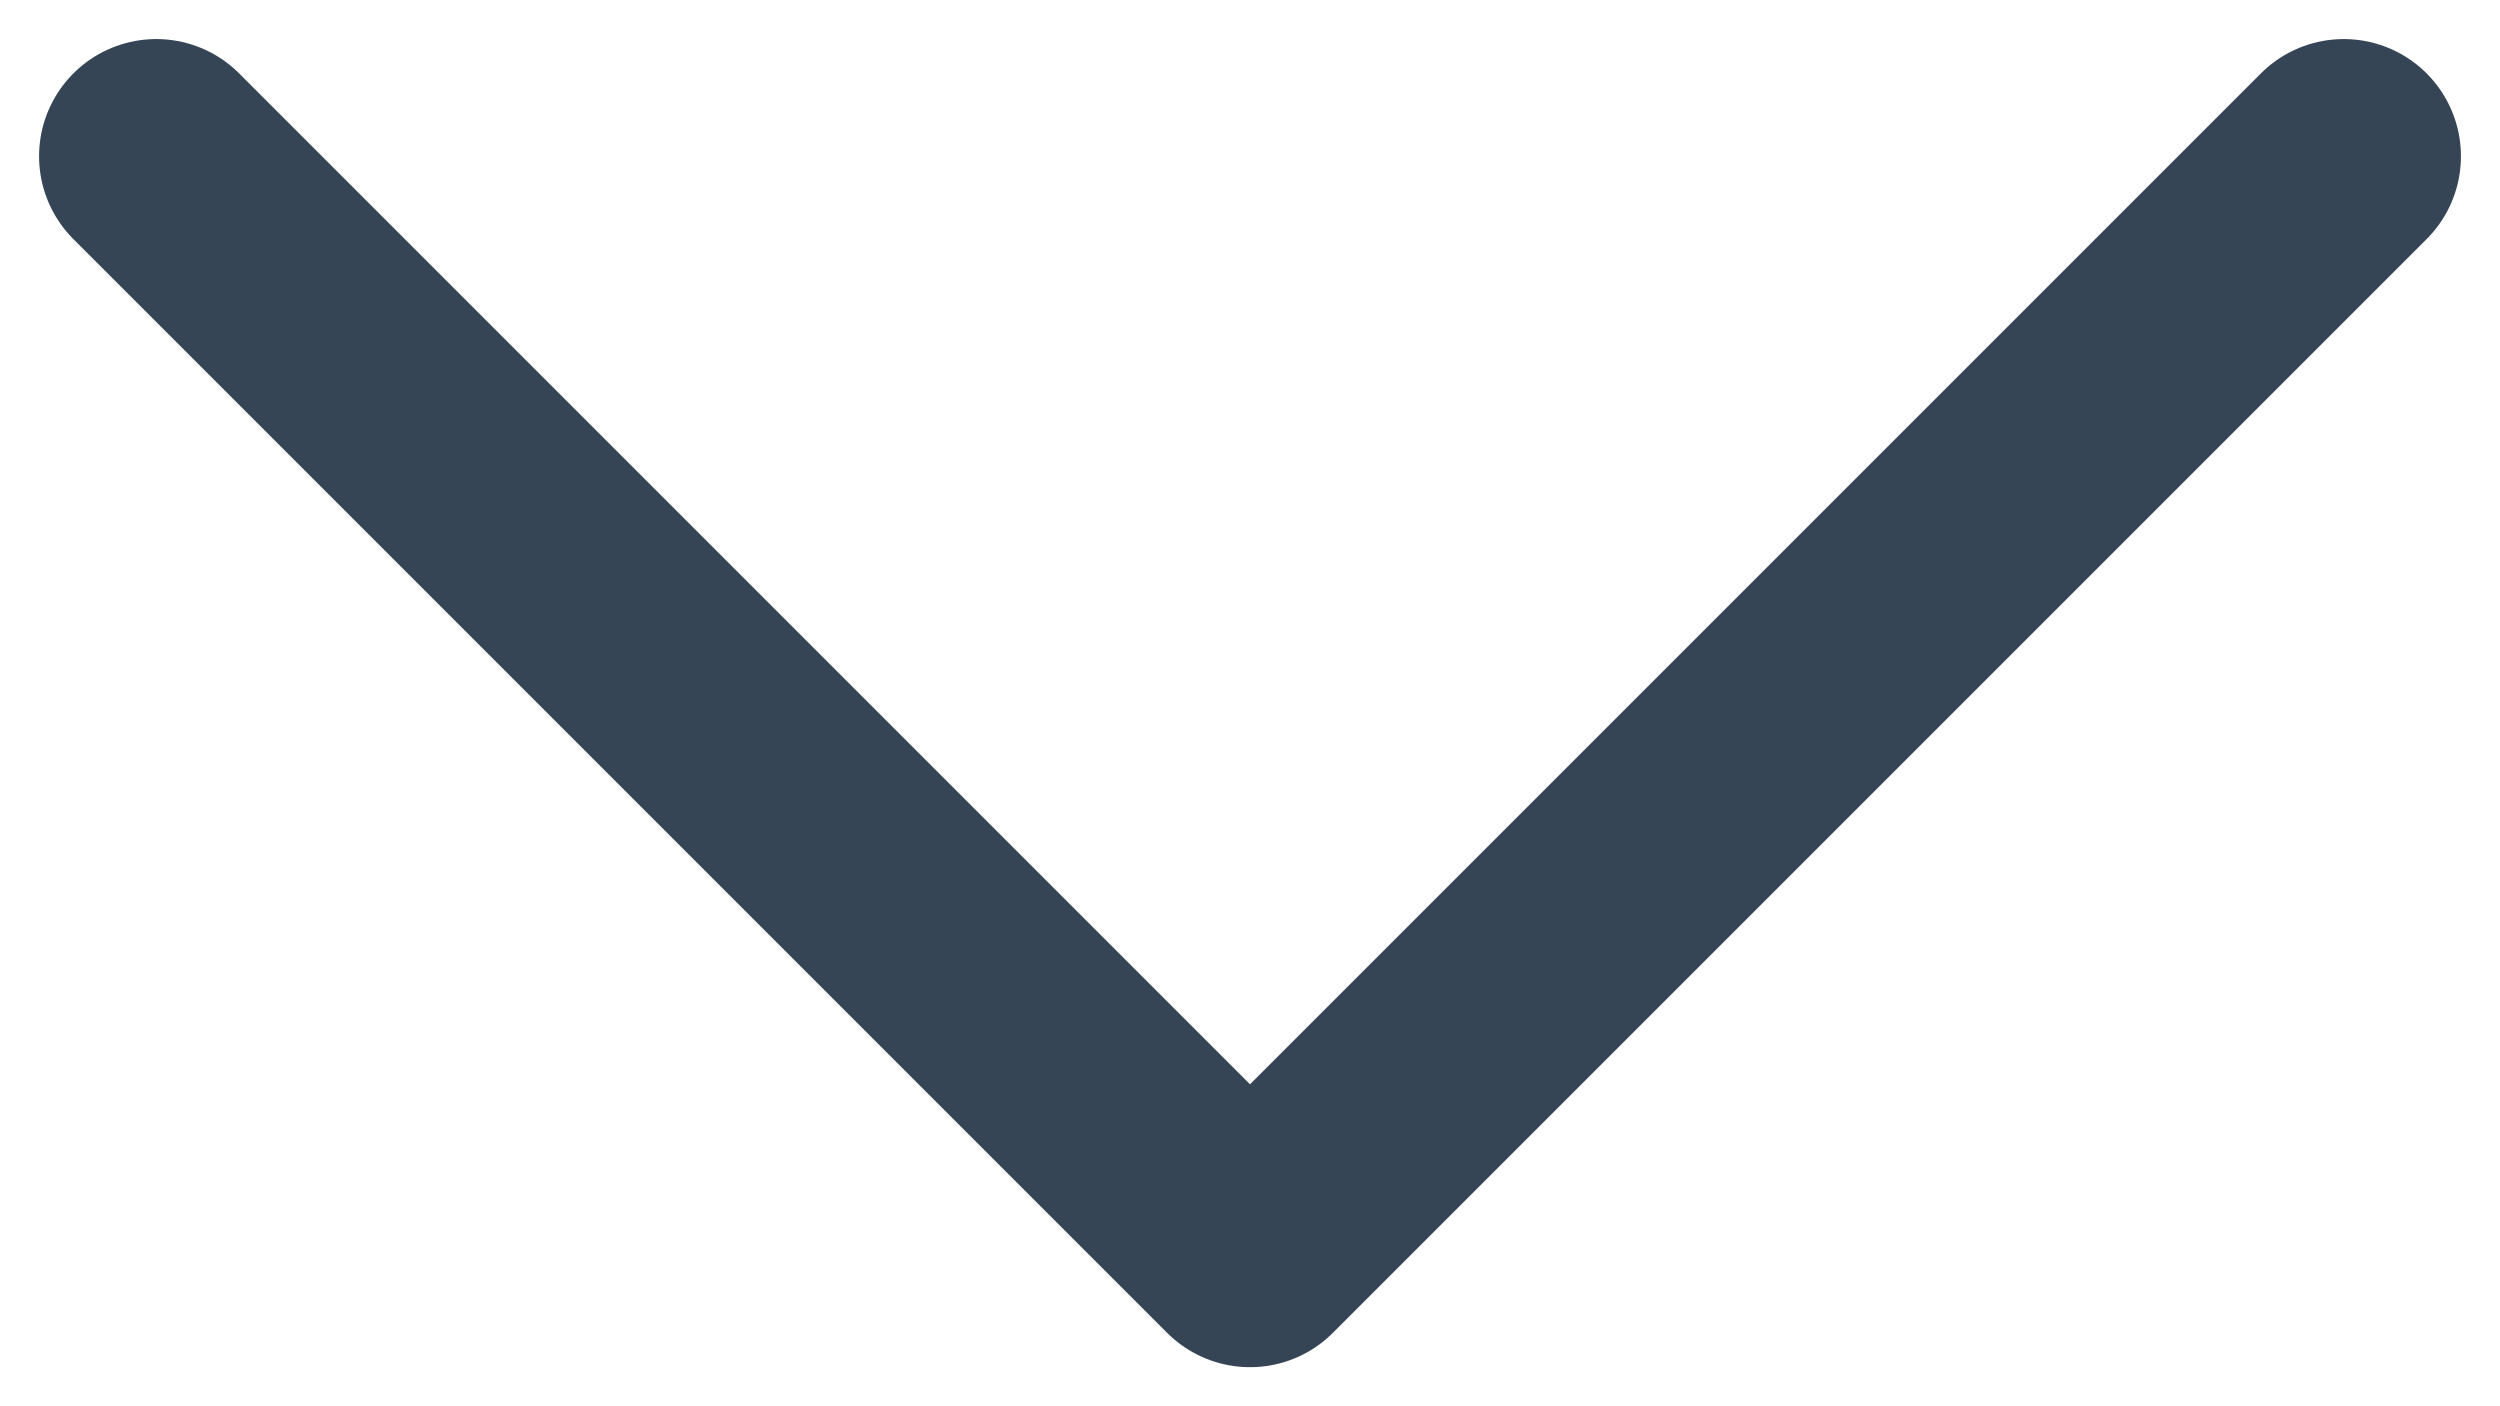 <svg width="16" height="9" viewBox="0 0 16 9" fill="none" xmlns="http://www.w3.org/2000/svg">
<path d="M1 1L8 8L15 1" stroke="#354556" stroke-width="1.5" stroke-linecap="round" stroke-linejoin="round"/>
</svg>
